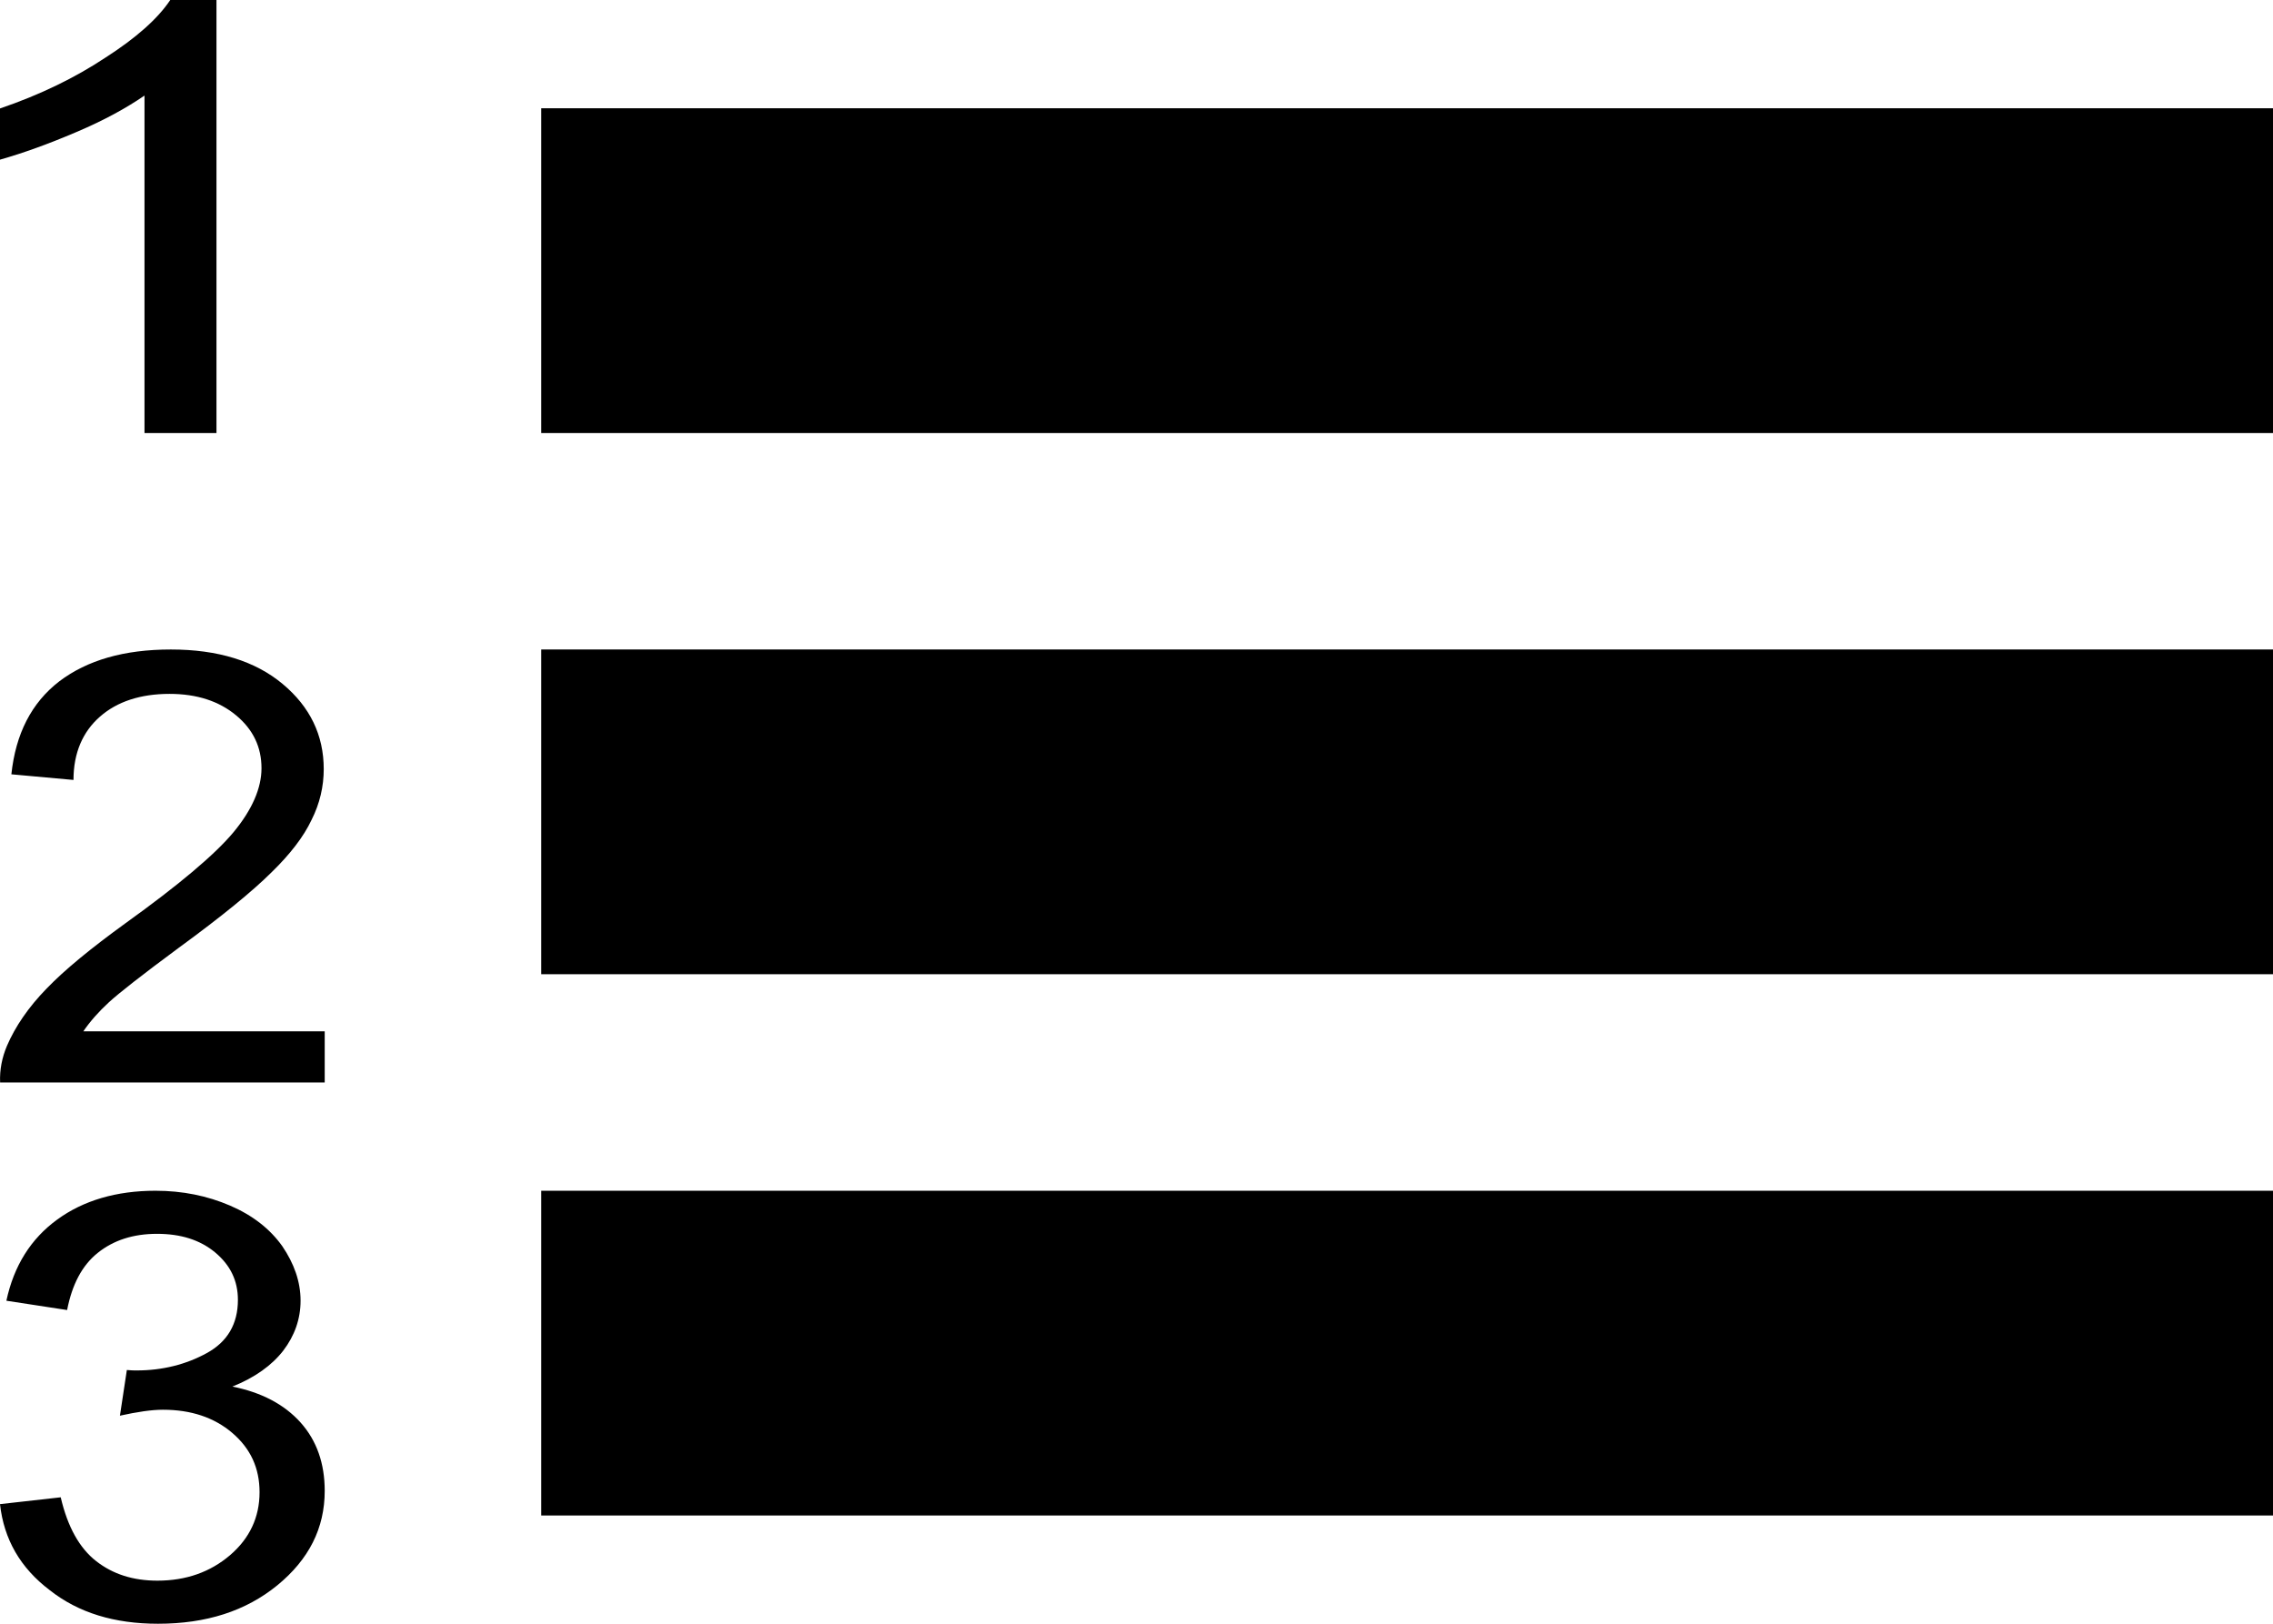 <?xml version="1.0" encoding="UTF-8"?>
<svg width="21px" height="15px" viewBox="0 0 21 15" version="1.1" xmlns="http://www.w3.org/2000/svg" xmlns:xlink="http://www.w3.org/1999/xlink">
    <!-- Generator: Sketch 53.2 (72643) - https://sketchapp.com -->
    <title>youxuliebiaod1ev copy</title>
    <desc>Created with Sketch.</desc>
    <g id="dianzibignli" stroke="none" stroke-width="1" fill="none" fill-rule="evenodd">
        <path d="M5,4 L21,4 L21,1 L5,1 L5,4 Z M5,9 L21,9 L21,6 L5,6 L5,9 Z M5,14 L21,14 L21,11 L5,11 L5,14 Z M2,4 L1.335,4 L1.335,0.883 C1.173,0.994 0.968,1.109 0.703,1.221 C0.443,1.332 0.211,1.415 0,1.475 L0,1.002 C0.373,0.875 0.697,0.716 0.973,0.533 C1.259,0.35 1.459,0.171 1.573,0 L2,0 L2,4 Z M3,9.531 L3,10 L0.001,10 C-0.004,9.881 0.019,9.769 0.064,9.662 C0.141,9.483 0.263,9.304 0.43,9.133 C0.598,8.958 0.842,8.759 1.159,8.529 C1.652,8.175 1.987,7.893 2.159,7.686 C2.33,7.479 2.416,7.28 2.416,7.097 C2.416,6.903 2.34,6.74 2.181,6.608 C2.023,6.477 1.819,6.41 1.566,6.41 C1.299,6.41 1.082,6.481 0.924,6.62 C0.765,6.759 0.679,6.954 0.679,7.205 L0.105,7.153 C0.145,6.779 0.29,6.493 0.548,6.294 C0.806,6.099 1.145,6 1.579,6 C2.014,6 2.358,6.107 2.611,6.318 C2.864,6.529 2.991,6.791 2.991,7.105 C2.991,7.264 2.955,7.423 2.878,7.575 C2.805,7.73 2.679,7.893 2.507,8.06 C2.335,8.231 2.05,8.465 1.647,8.759 C1.313,9.006 1.1,9.173 1.005,9.26 C0.91,9.348 0.833,9.435 0.77,9.527 L3,9.527 L3,9.531 Z M0,13.895 L0.561,13.832 C0.625,14.106 0.734,14.301 0.889,14.422 C1.044,14.543 1.231,14.602 1.454,14.602 C1.719,14.602 1.942,14.523 2.125,14.367 C2.307,14.211 2.398,14.016 2.398,13.785 C2.398,13.563 2.316,13.383 2.147,13.238 C1.979,13.094 1.764,13.023 1.505,13.023 C1.4,13.023 1.267,13.043 1.108,13.078 L1.172,12.656 C1.208,12.66 1.24,12.66 1.263,12.66 C1.5,12.66 1.719,12.605 1.91,12.5 C2.102,12.395 2.198,12.23 2.198,12.008 C2.198,11.832 2.129,11.688 1.988,11.57 C1.847,11.453 1.669,11.398 1.45,11.398 C1.231,11.398 1.049,11.457 0.903,11.574 C0.757,11.691 0.666,11.867 0.62,12.102 L0.059,12.016 C0.128,11.695 0.283,11.445 0.529,11.266 C0.77,11.09 1.076,11 1.436,11 C1.687,11 1.915,11.047 2.125,11.137 C2.334,11.227 2.494,11.352 2.608,11.512 C2.717,11.672 2.777,11.84 2.777,12.016 C2.777,12.184 2.722,12.34 2.617,12.477 C2.512,12.613 2.353,12.727 2.147,12.809 C2.416,12.863 2.626,12.973 2.777,13.141 C2.927,13.309 3,13.52 3,13.773 C3,14.117 2.854,14.406 2.562,14.645 C2.27,14.883 1.906,15 1.459,15 C1.058,15 0.725,14.899 0.461,14.691 C0.187,14.484 0.036,14.219 0,13.895 Z" id="youxuliebiaod1ev-copy" fill="#000000"></path>
    </g>
</svg>